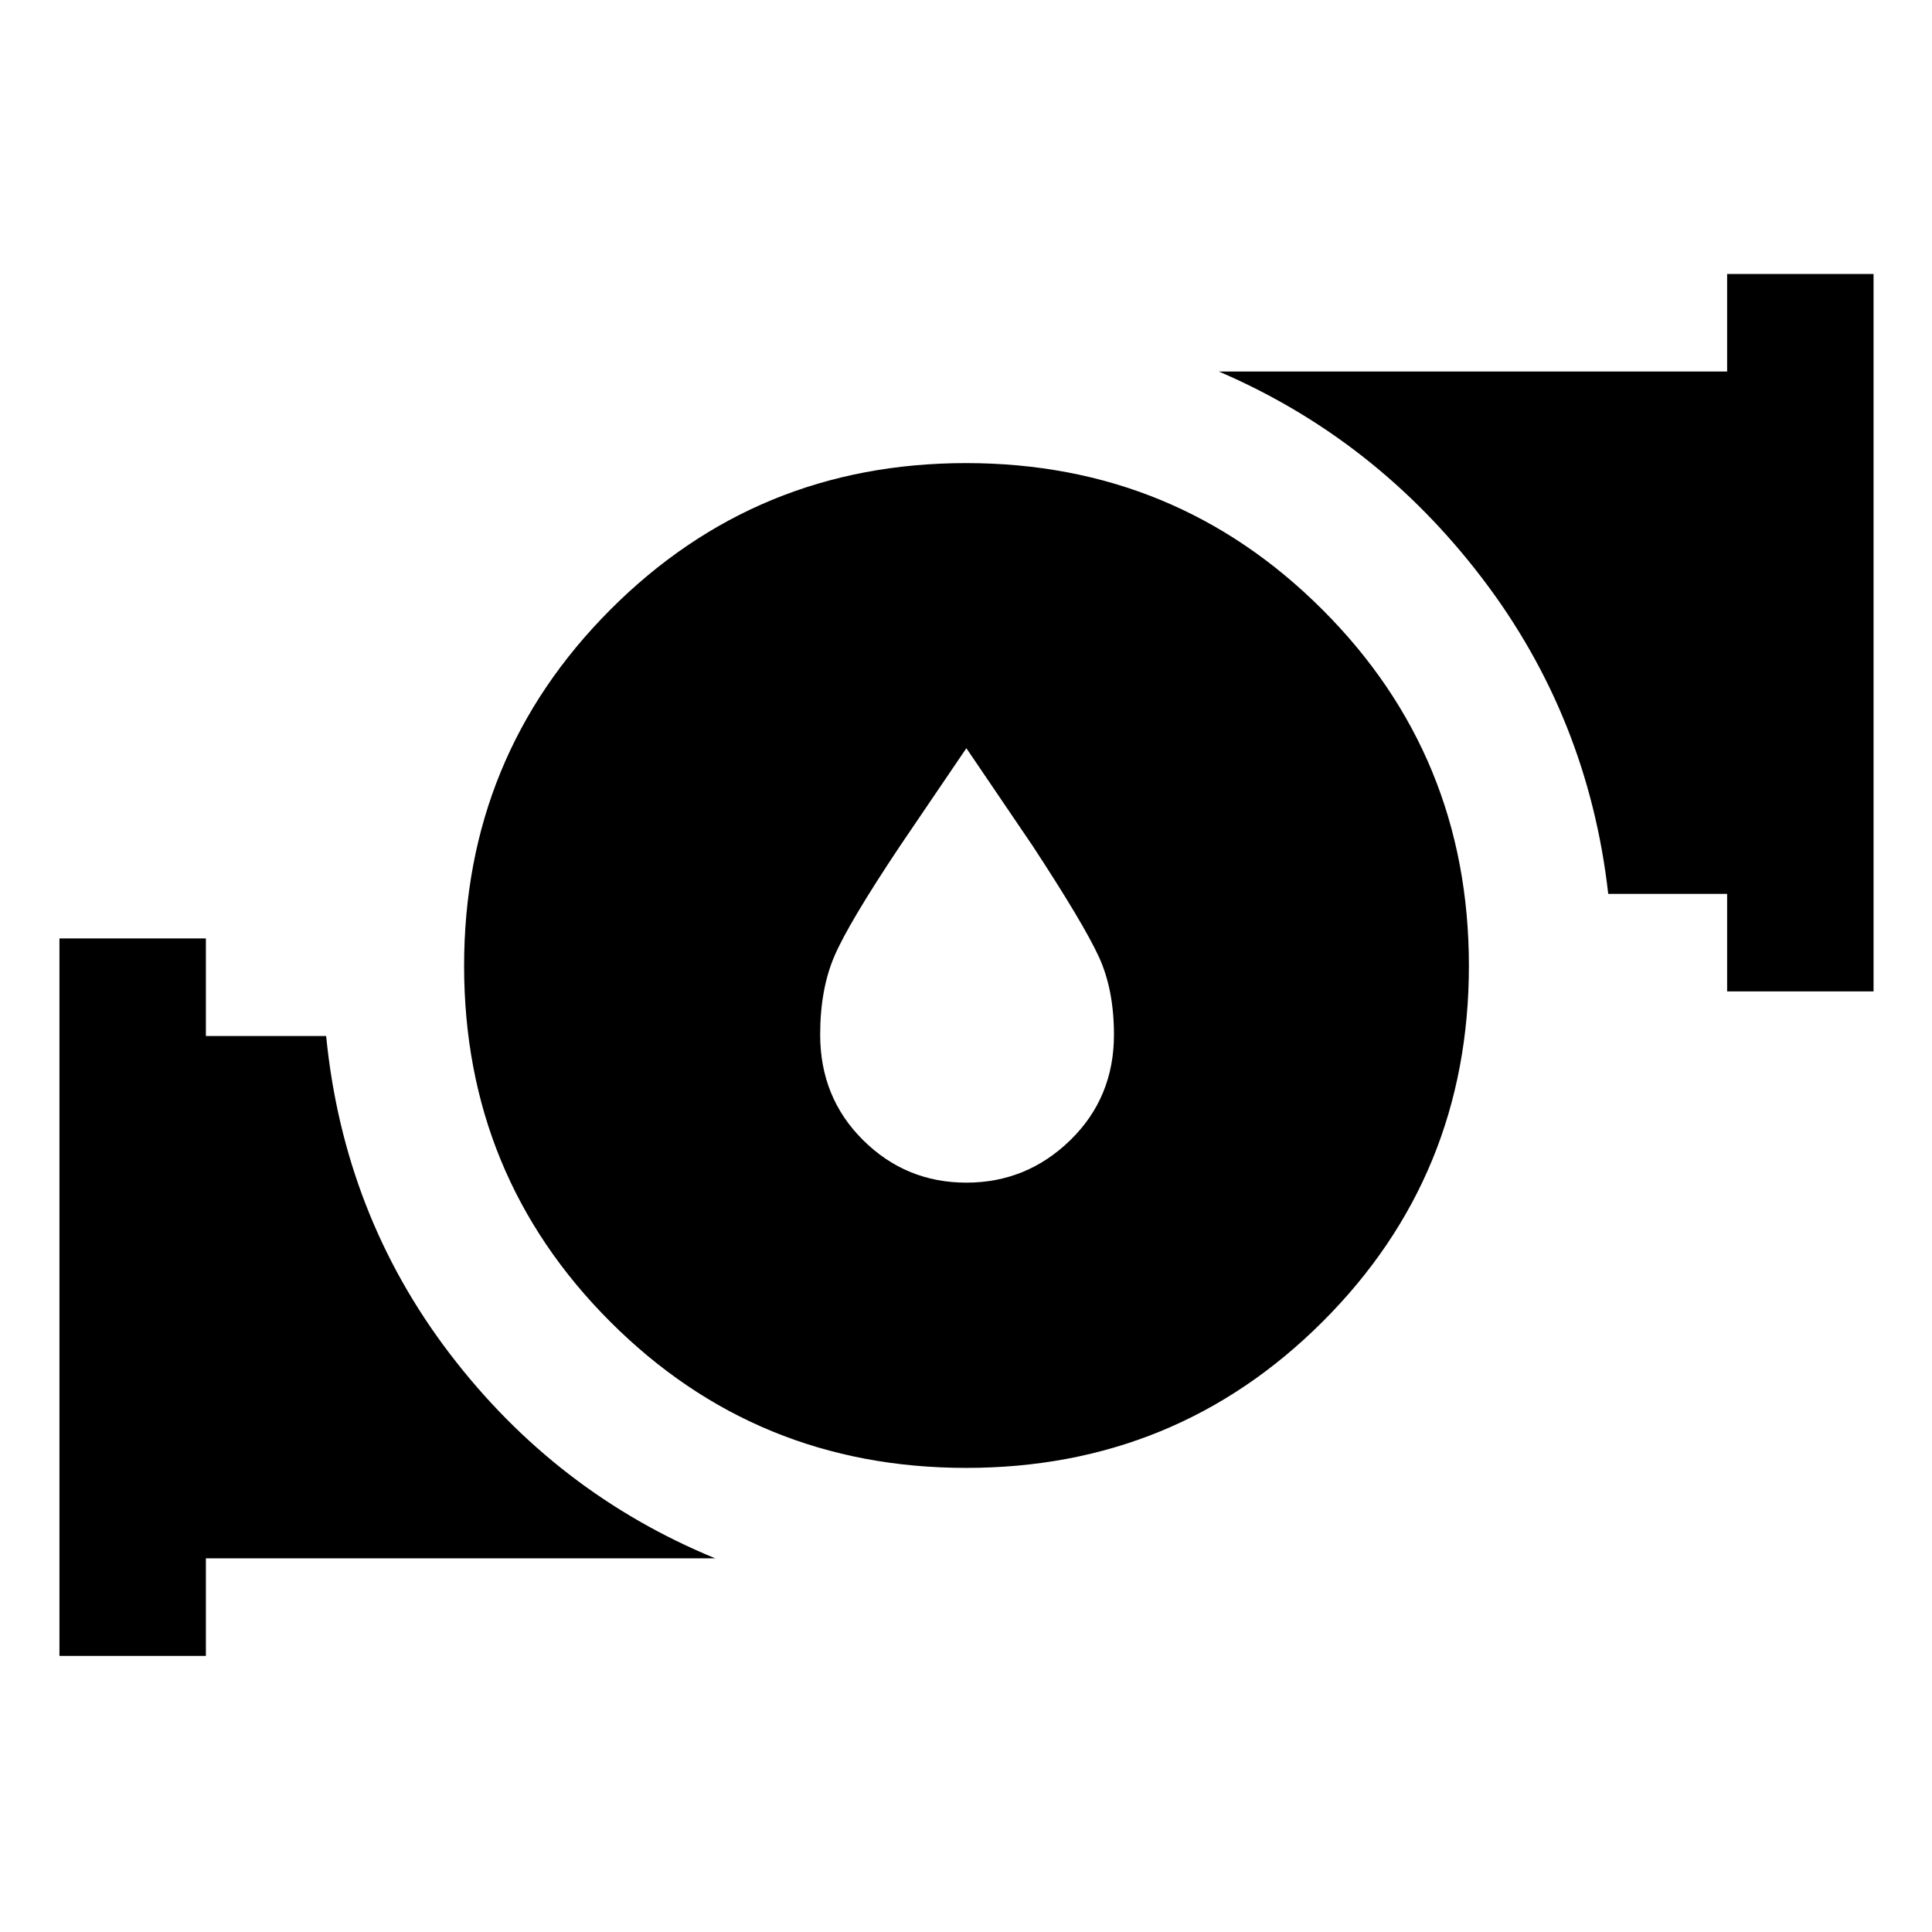 <svg xmlns="http://www.w3.org/2000/svg" height="48" viewBox="0 -960 960 960" width="48"><path d="m480.18-588.22-33.06 48.71q-25.53 38.26-32.55 54.7-7.03 16.44-7.03 38.94 0 31.23 21.31 52.38 21.31 21.14 51.33 21.14t51.68-21.14q21.66-21.15 21.66-52.38 0-22.5-7.6-38.91-7.59-16.42-32.68-54.73l-33.06-48.71Zm-.08 357.61q-104.3 0-176.89-72.65-72.6-72.64-72.6-176.79 0-104.15 72.65-176.99 72.64-72.85 176.79-72.85 104.15 0 176.99 72.75 72.85 72.75 72.85 177.04 0 104.3-72.75 176.89-72.75 72.6-177.04 72.6Zm378.1-236.76v-48.48h-59.08q-9.94-87.8-62.72-156.93-52.77-69.13-130.75-102.61H858.2v-48.48h72.76v356.5H858.2ZM29.54-137.19V-493.7h72.76v48.48h59.76q8.76 88.87 61.5 157.96t131.85 101.59H102.3v48.48H29.54Z"/></svg>